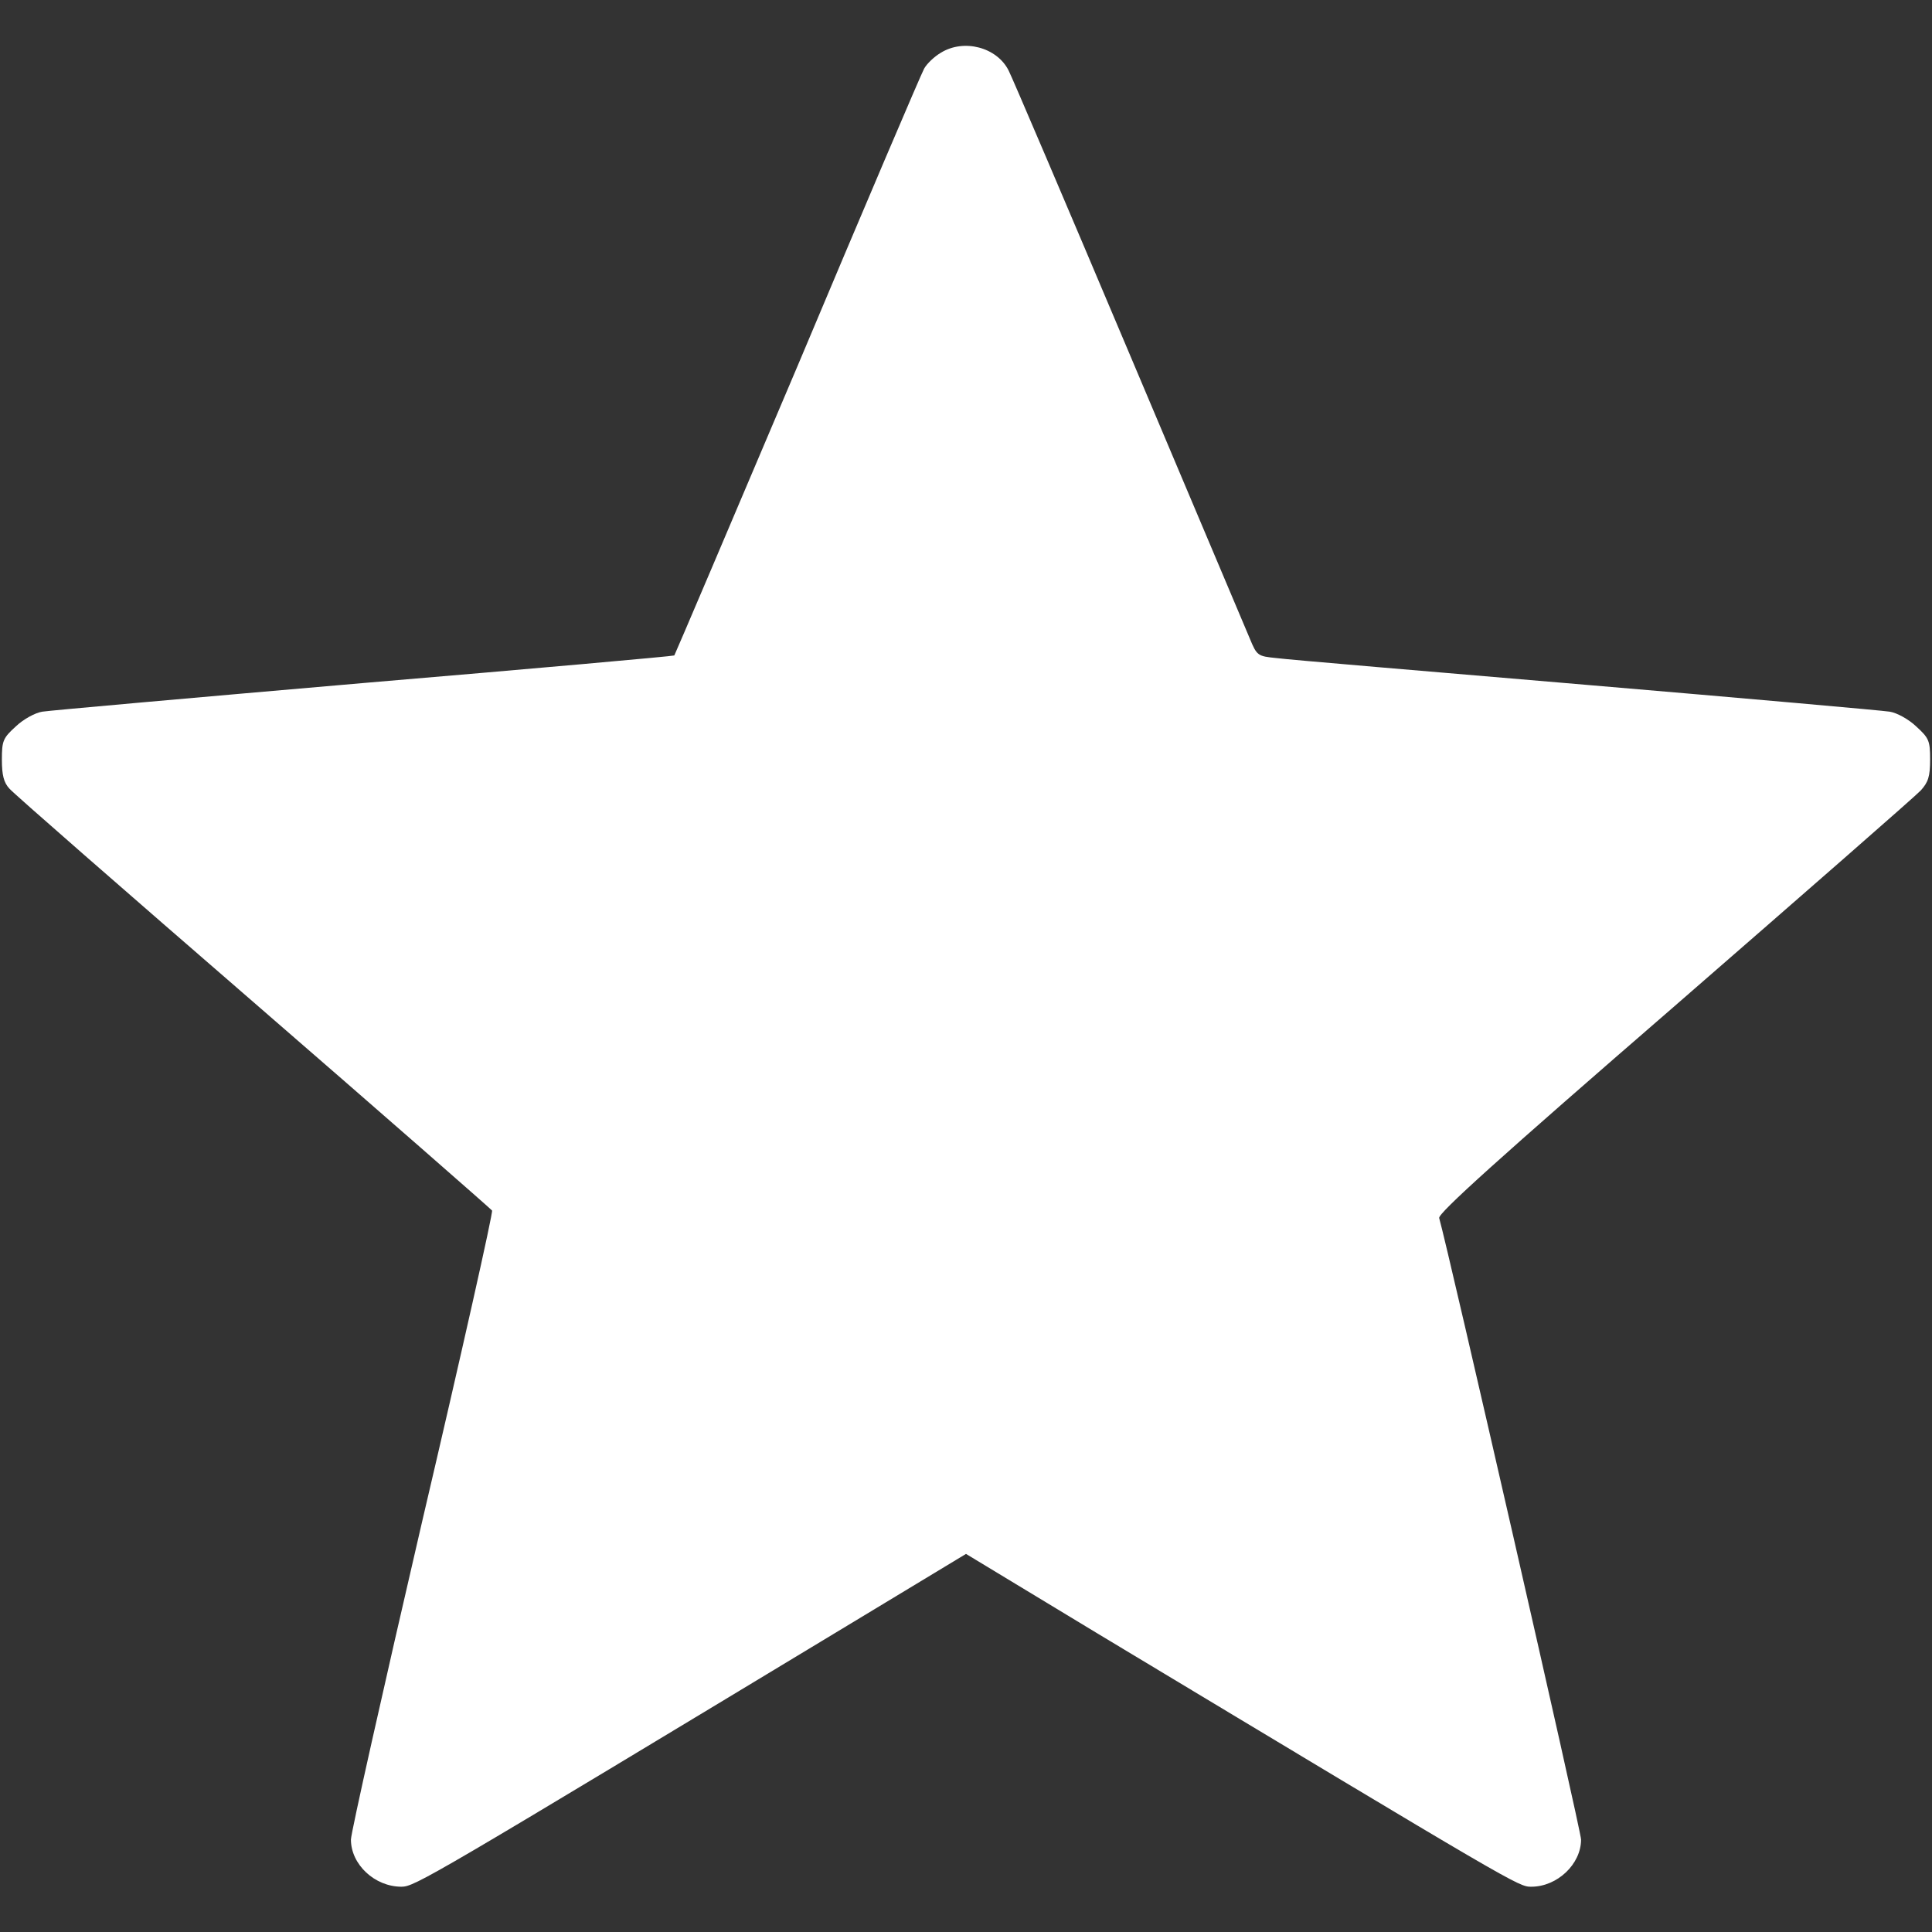 <?xml version="1.0" standalone="no"?>
<!DOCTYPE svg PUBLIC "-//W3C//DTD SVG 20010904//EN"
 "http://www.w3.org/TR/2001/REC-SVG-20010904/DTD/svg10.dtd">
<svg version="1.0" xmlns="http://www.w3.org/2000/svg"
 width="512pt" height="512pt" viewBox="0 0 512 512"
 preserveAspectRatio="xMidYMid meet">

<rect x="0" y="0" width="512" height="512" fill="#333333" stroke="none"/>

<g transform="translate(0,512) scale(0.1,-0.1)"
fill="#FFFFFF"  stroke="none">
<path d="M2493 4980 c-17 -10 -37 -29 -44 -42 -7 -12 -158 -366 -335 -787
-178 -420 -325 -765 -327 -768 -3 -2 -373 -35 -823 -73 -451 -39 -834 -73
-852 -76 -19 -3 -50 -20 -70 -39 -34 -31 -37 -38 -37 -88 0 -41 5 -61 20 -77
11 -13 302 -267 647 -566 345 -299 629 -548 632 -552 3 -5 -80 -375 -185 -823
-104 -448 -189 -827 -189 -844 0 -66 63 -125 134 -125 35 0 74 23 1218 714
l278 168 352 -213 c1112 -669 1112 -669 1146 -669 69 0 132 60 132 125 0 23
-352 1563 -376 1647 -4 12 159 159 623 561 345 300 639 557 653 572 20 22 25
37 25 82 0 50 -3 57 -37 88 -20 19 -51 36 -70 39 -18 3 -379 35 -803 71 -423
36 -793 67 -822 71 -50 5 -52 6 -71 52 -11 26 -156 369 -322 762 -166 393
-309 728 -317 743 -31 62 -119 85 -180 47z"/>
</g>
</svg>
